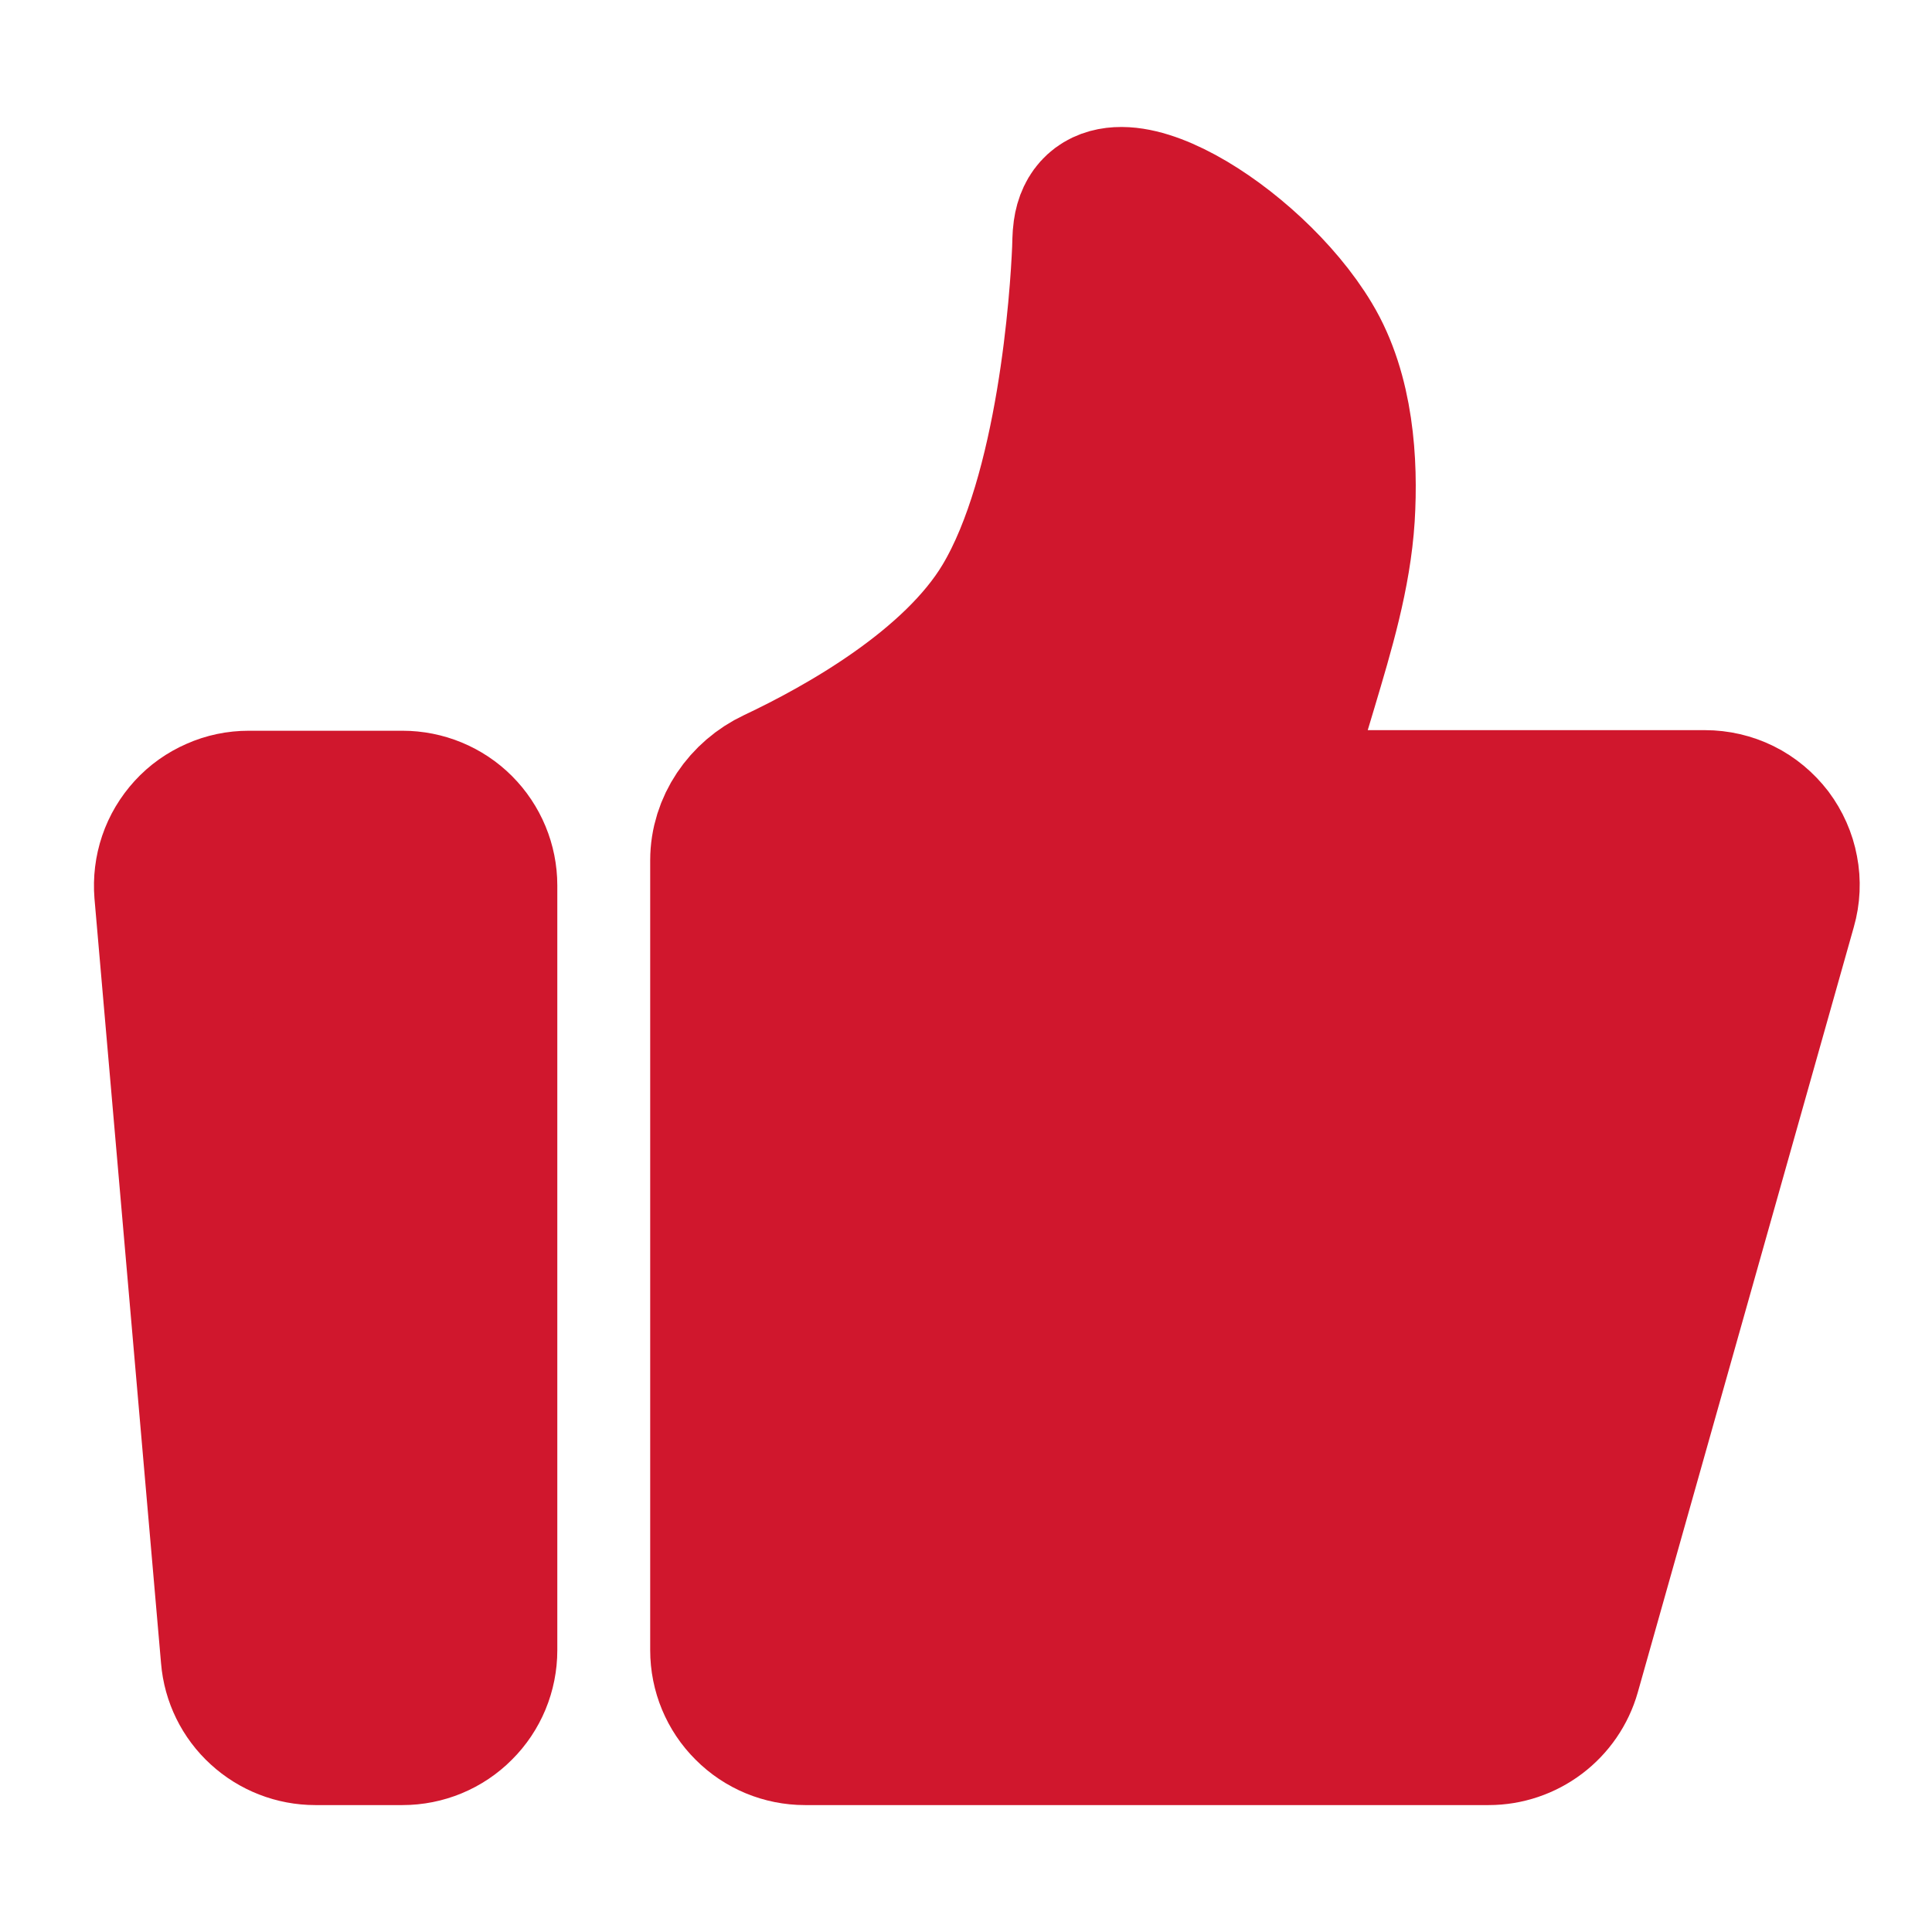 <svg width="13" height="13" viewBox="0 0 13 13" fill="none" xmlns="http://www.w3.org/2000/svg">
<path d="M1.134 6.005C1.128 5.93 1.137 5.855 1.161 5.784C1.185 5.713 1.224 5.648 1.275 5.592C1.325 5.537 1.387 5.493 1.456 5.463C1.525 5.432 1.599 5.417 1.674 5.417H2.708C2.852 5.417 2.99 5.474 3.091 5.575C3.193 5.677 3.25 5.815 3.25 5.958V11.104C3.25 11.248 3.193 11.386 3.091 11.487C2.99 11.589 2.852 11.646 2.708 11.646H2.122C1.986 11.646 1.855 11.595 1.755 11.503C1.655 11.412 1.593 11.286 1.582 11.151L1.134 6.005V6.005Z" fill="#D0172D" stroke="#D0172D" stroke-linecap="round" stroke-linejoin="round"/>
<path d="M4.875 5.789C4.875 5.563 5.016 5.36 5.22 5.264C5.667 5.053 6.428 4.63 6.771 4.057C7.213 3.32 7.297 1.987 7.31 1.682C7.312 1.639 7.311 1.596 7.317 1.554C7.39 1.025 8.411 1.643 8.802 2.296C9.015 2.65 9.042 3.116 9.02 3.479C8.995 3.868 8.881 4.244 8.77 4.617L8.531 5.413H11.472C11.555 5.413 11.638 5.432 11.713 5.469C11.788 5.506 11.853 5.561 11.904 5.627C11.954 5.694 11.989 5.772 12.004 5.854C12.02 5.936 12.016 6.021 11.993 6.101L10.539 11.252C10.507 11.365 10.438 11.465 10.344 11.536C10.25 11.607 10.135 11.646 10.017 11.646H5.417C5.273 11.646 5.135 11.589 5.034 11.487C4.932 11.386 4.875 11.248 4.875 11.104V5.789Z" fill="#D0172D" stroke="#D0172D" stroke-linecap="round" stroke-linejoin="round"/>
</svg>
